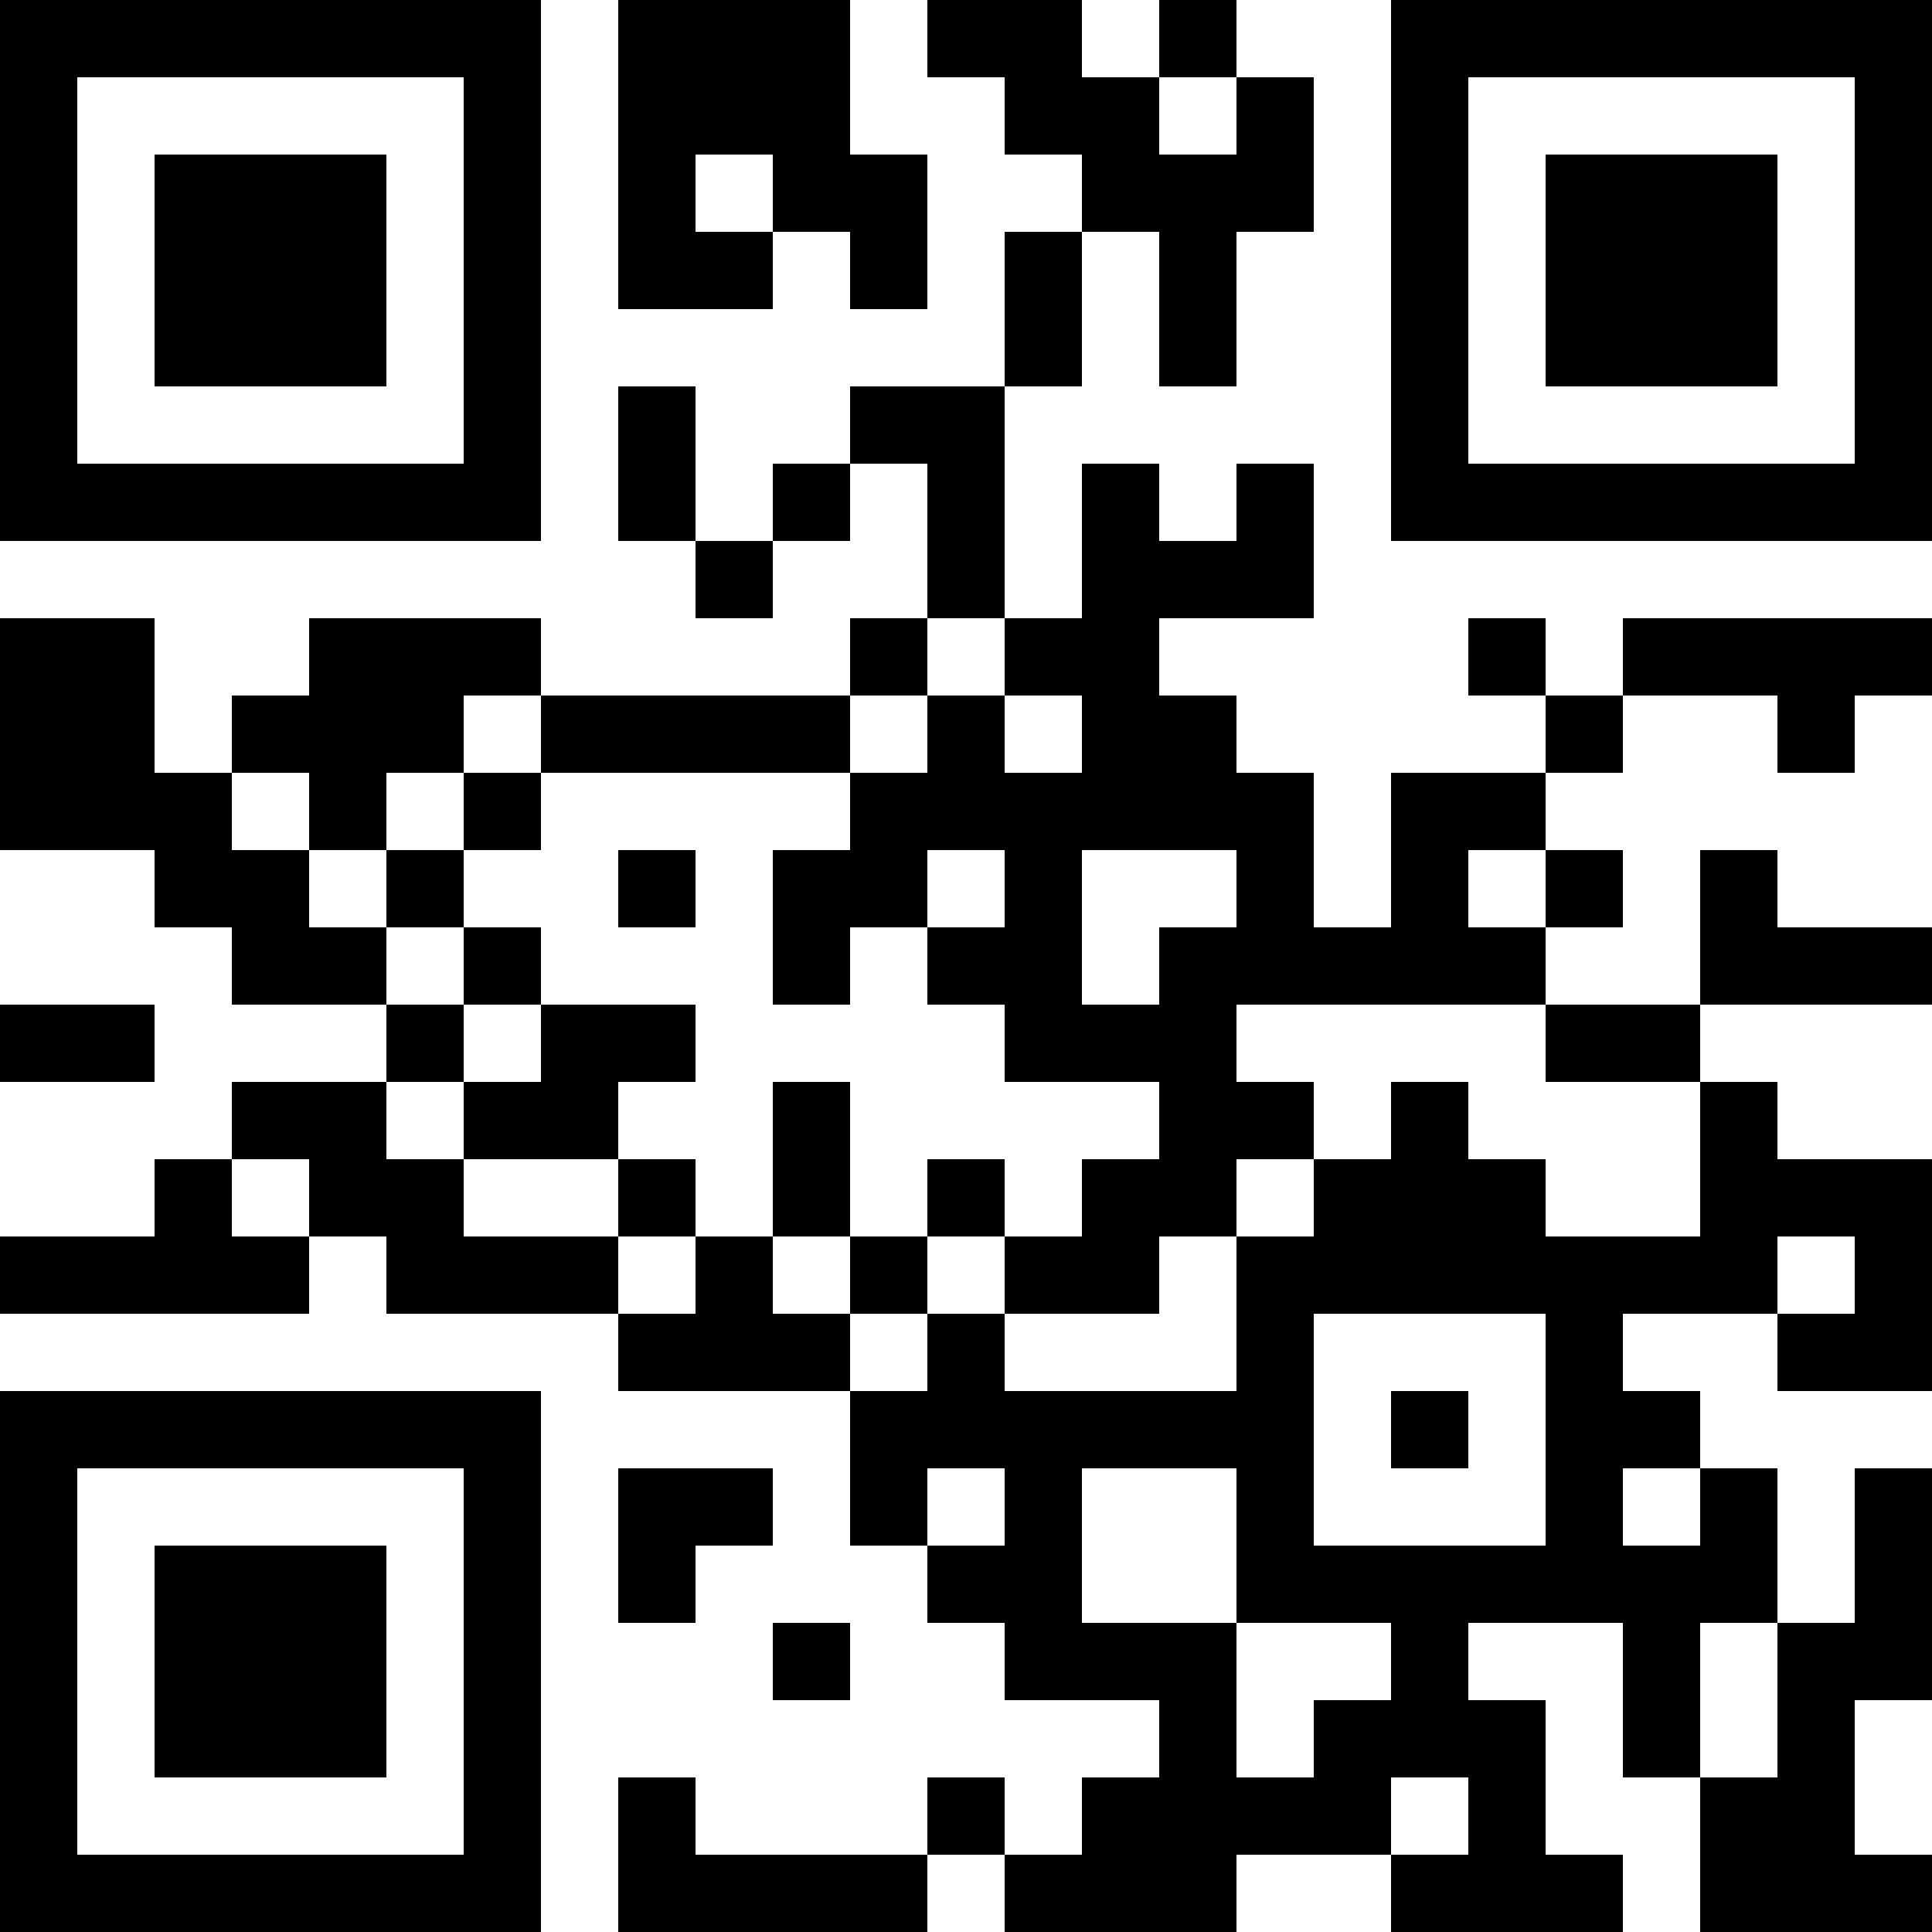 <?xml version="1.0" encoding="UTF-8"?>
<svg xmlns="http://www.w3.org/2000/svg" version="1.1" width="100" height="100" viewBox="0 0 100 100"><rect x="0" y="0" width="100" height="100" fill="#ffffff"/><g transform="scale(4)"><g transform="translate(0,0)"><path fill-rule="evenodd" d="M8 0L8 4L10 4L10 3L11 3L11 4L12 4L12 2L11 2L11 0ZM12 0L12 1L13 1L13 2L14 2L14 3L13 3L13 5L11 5L11 6L10 6L10 7L9 7L9 5L8 5L8 7L9 7L9 8L10 8L10 7L11 7L11 6L12 6L12 8L11 8L11 9L7 9L7 8L4 8L4 9L3 9L3 10L2 10L2 8L0 8L0 11L2 11L2 12L3 12L3 13L5 13L5 14L3 14L3 15L2 15L2 16L0 16L0 17L4 17L4 16L5 16L5 17L8 17L8 18L11 18L11 20L12 20L12 21L13 21L13 22L15 22L15 23L14 23L14 24L13 24L13 23L12 23L12 24L9 24L9 23L8 23L8 25L12 25L12 24L13 24L13 25L16 25L16 24L18 24L18 25L21 25L21 24L20 24L20 22L19 22L19 21L21 21L21 23L22 23L22 25L25 25L25 24L24 24L24 22L25 22L25 19L24 19L24 21L23 21L23 19L22 19L22 18L21 18L21 17L23 17L23 18L25 18L25 15L23 15L23 14L22 14L22 13L25 13L25 12L23 12L23 11L22 11L22 13L20 13L20 12L21 12L21 11L20 11L20 10L21 10L21 9L23 9L23 10L24 10L24 9L25 9L25 8L21 8L21 9L20 9L20 8L19 8L19 9L20 9L20 10L18 10L18 12L17 12L17 10L16 10L16 9L15 9L15 8L17 8L17 6L16 6L16 7L15 7L15 6L14 6L14 8L13 8L13 5L14 5L14 3L15 3L15 5L16 5L16 3L17 3L17 1L16 1L16 0L15 0L15 1L14 1L14 0ZM15 1L15 2L16 2L16 1ZM9 2L9 3L10 3L10 2ZM12 8L12 9L11 9L11 10L7 10L7 9L6 9L6 10L5 10L5 11L4 11L4 10L3 10L3 11L4 11L4 12L5 12L5 13L6 13L6 14L5 14L5 15L6 15L6 16L8 16L8 17L9 17L9 16L10 16L10 17L11 17L11 18L12 18L12 17L13 17L13 18L16 18L16 16L17 16L17 15L18 15L18 14L19 14L19 15L20 15L20 16L22 16L22 14L20 14L20 13L16 13L16 14L17 14L17 15L16 15L16 16L15 16L15 17L13 17L13 16L14 16L14 15L15 15L15 14L13 14L13 13L12 13L12 12L13 12L13 11L12 11L12 12L11 12L11 13L10 13L10 11L11 11L11 10L12 10L12 9L13 9L13 10L14 10L14 9L13 9L13 8ZM6 10L6 11L5 11L5 12L6 12L6 13L7 13L7 14L6 14L6 15L8 15L8 16L9 16L9 15L8 15L8 14L9 14L9 13L7 13L7 12L6 12L6 11L7 11L7 10ZM8 11L8 12L9 12L9 11ZM14 11L14 13L15 13L15 12L16 12L16 11ZM19 11L19 12L20 12L20 11ZM0 13L0 14L2 14L2 13ZM10 14L10 16L11 16L11 17L12 17L12 16L13 16L13 15L12 15L12 16L11 16L11 14ZM3 15L3 16L4 16L4 15ZM23 16L23 17L24 17L24 16ZM17 17L17 20L20 20L20 17ZM18 18L18 19L19 19L19 18ZM8 19L8 21L9 21L9 20L10 20L10 19ZM12 19L12 20L13 20L13 19ZM14 19L14 21L16 21L16 23L17 23L17 22L18 22L18 21L16 21L16 19ZM21 19L21 20L22 20L22 19ZM10 21L10 22L11 22L11 21ZM22 21L22 23L23 23L23 21ZM18 23L18 24L19 24L19 23ZM0 0L0 7L7 7L7 0ZM1 1L1 6L6 6L6 1ZM2 2L2 5L5 5L5 2ZM18 0L18 7L25 7L25 0ZM19 1L19 6L24 6L24 1ZM20 2L20 5L23 5L23 2ZM0 18L0 25L7 25L7 18ZM1 19L1 24L6 24L6 19ZM2 20L2 23L5 23L5 20Z" fill="#000000"/></g></g></svg>

